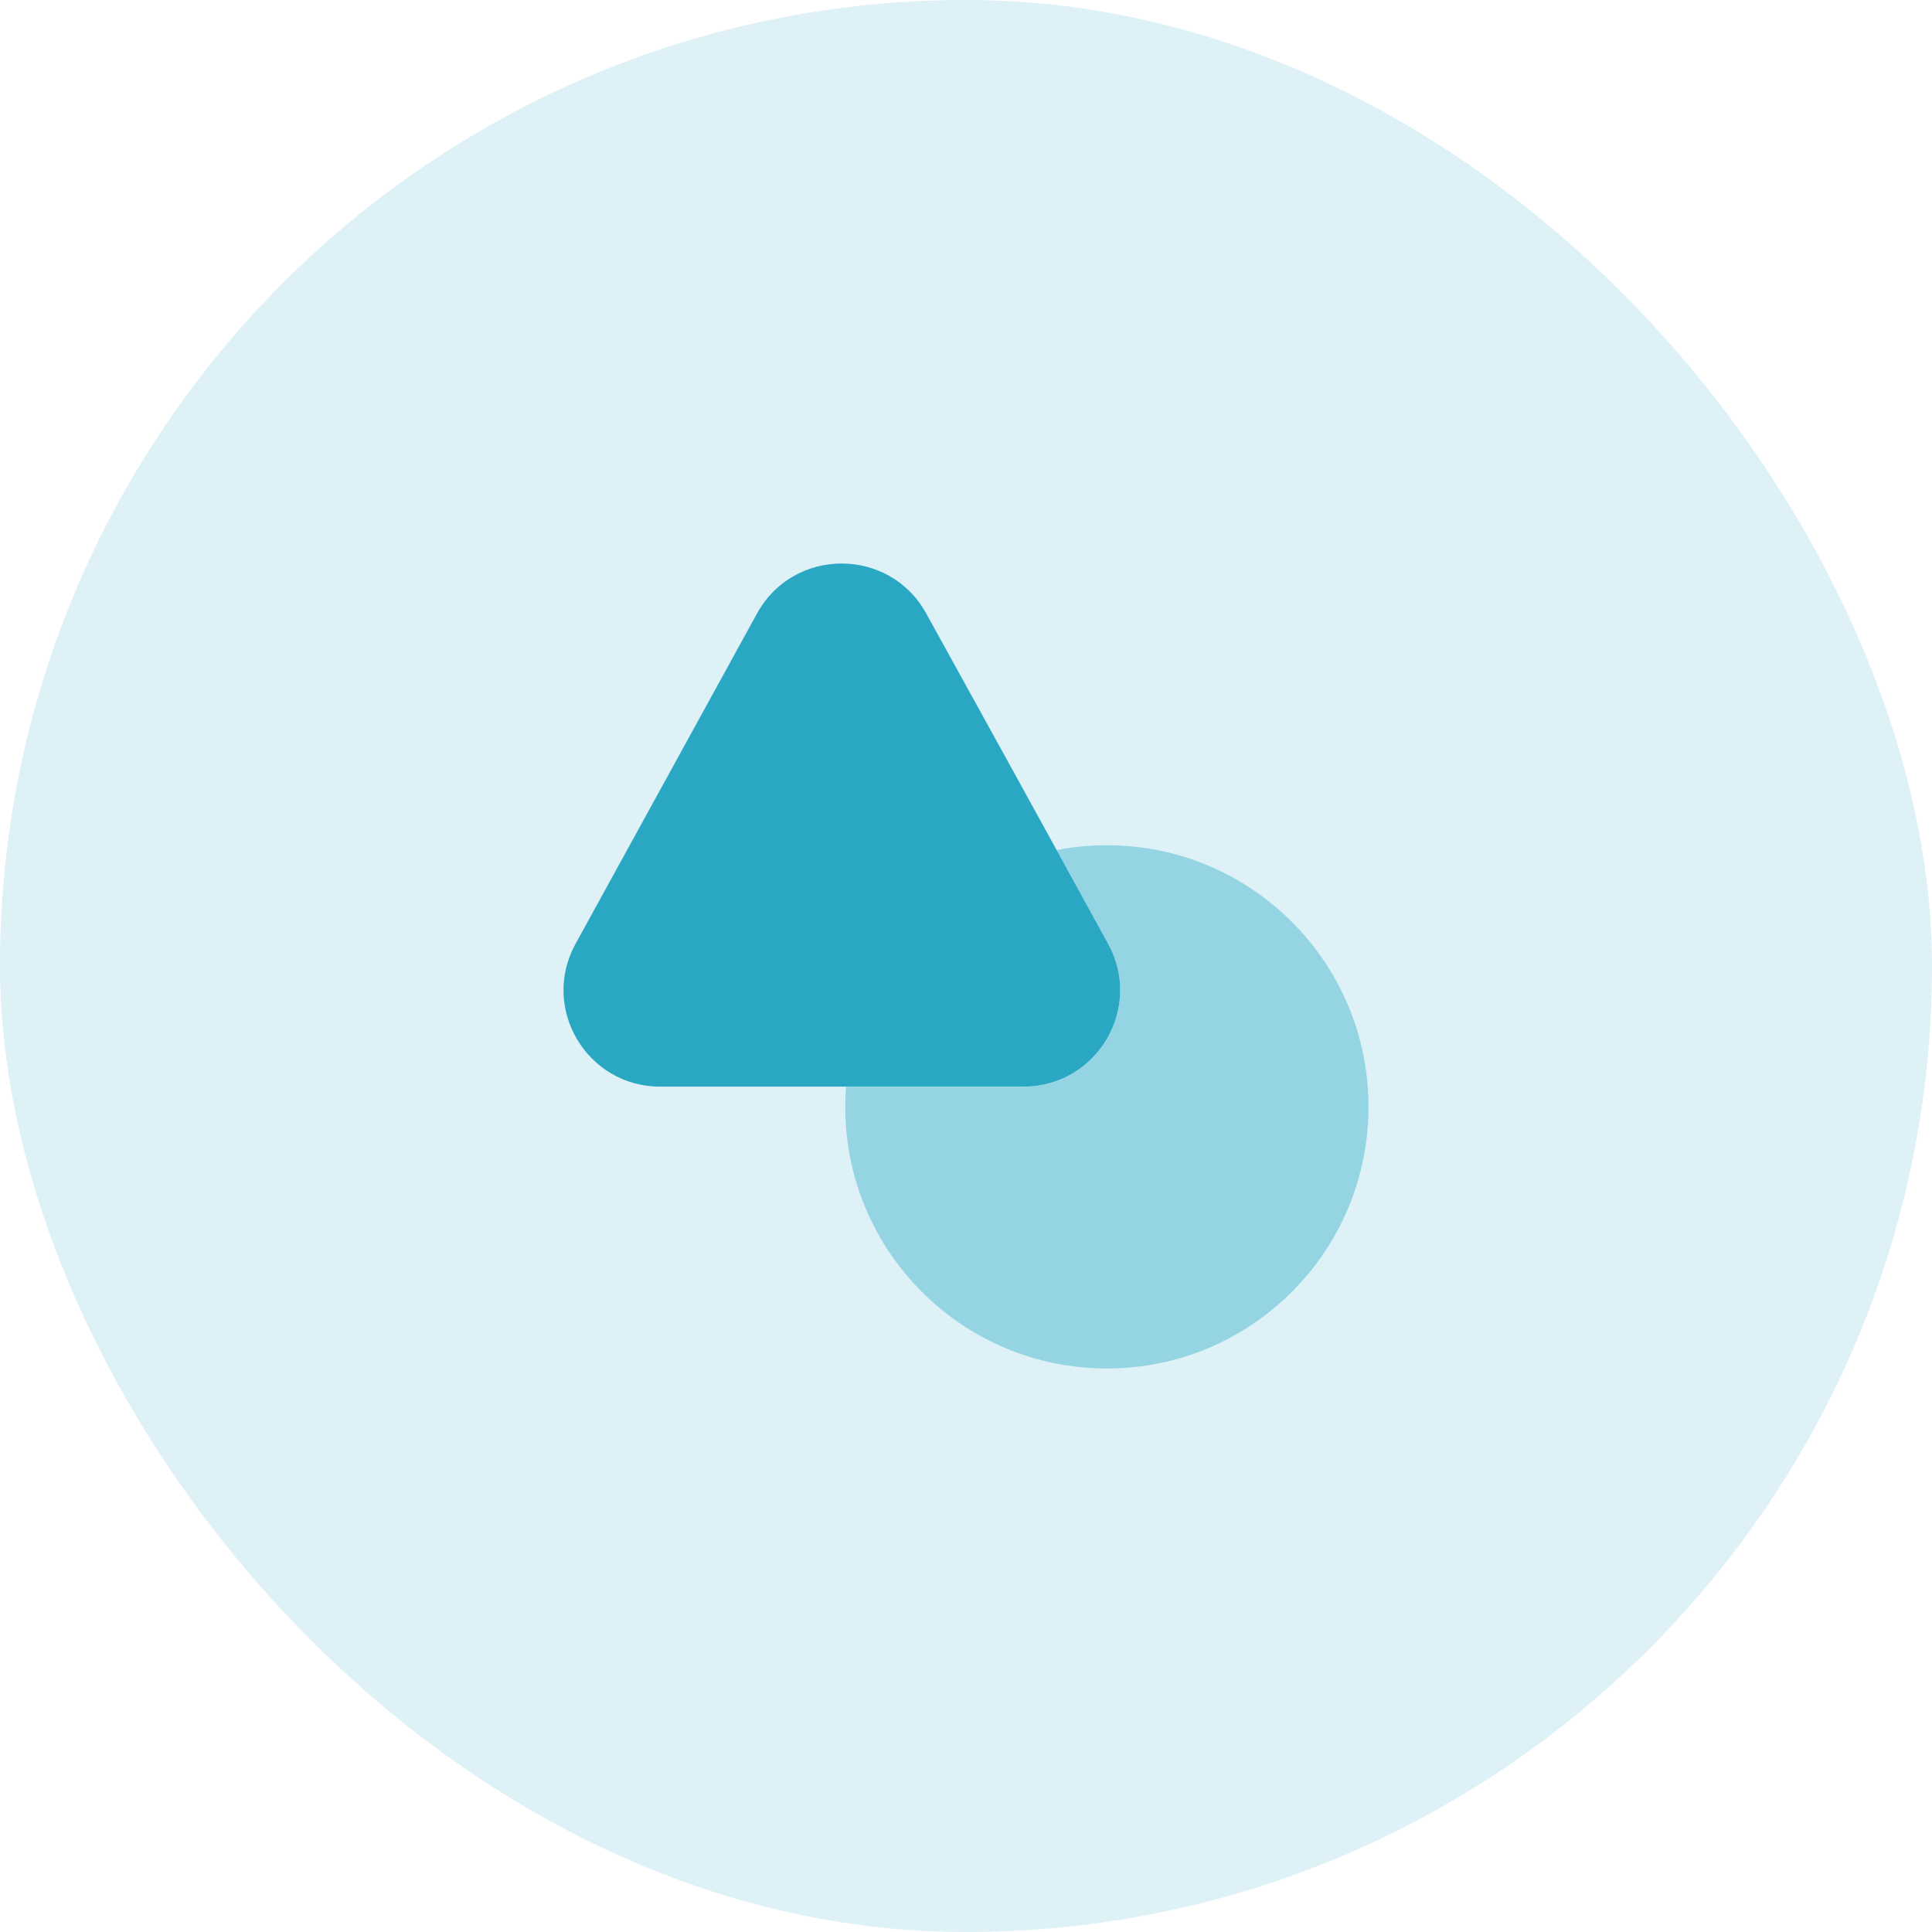 <svg width="48" height="48" viewBox="0 0 48 48" fill="none" xmlns="http://www.w3.org/2000/svg">
<rect width="48" height="48" rx="24" fill="#2AA8C3" fill-opacity="0.16"/>
<path d="M25.43 26.997H16.4C14.58 26.997 13.42 25.047 14.3 23.448L16.63 19.207L18.81 15.238C19.72 13.588 22.1 13.588 23.01 15.238L25.2 19.207L26.25 21.117L27.53 23.448C28.41 25.047 27.25 26.997 25.43 26.997Z" fill="#2AA8C3"/>
<path opacity="0.4" d="M34 27.5C34 31.09 31.09 34 27.5 34C23.91 34 21 31.09 21 27.5C21 27.33 21.01 27.17 21.02 27H25.43C27.25 27 28.41 25.05 27.53 23.45L26.25 21.12C26.65 21.04 27.07 21 27.5 21C31.09 21 34 23.91 34 27.5Z" fill="#2AA8C3"/>
</svg>
